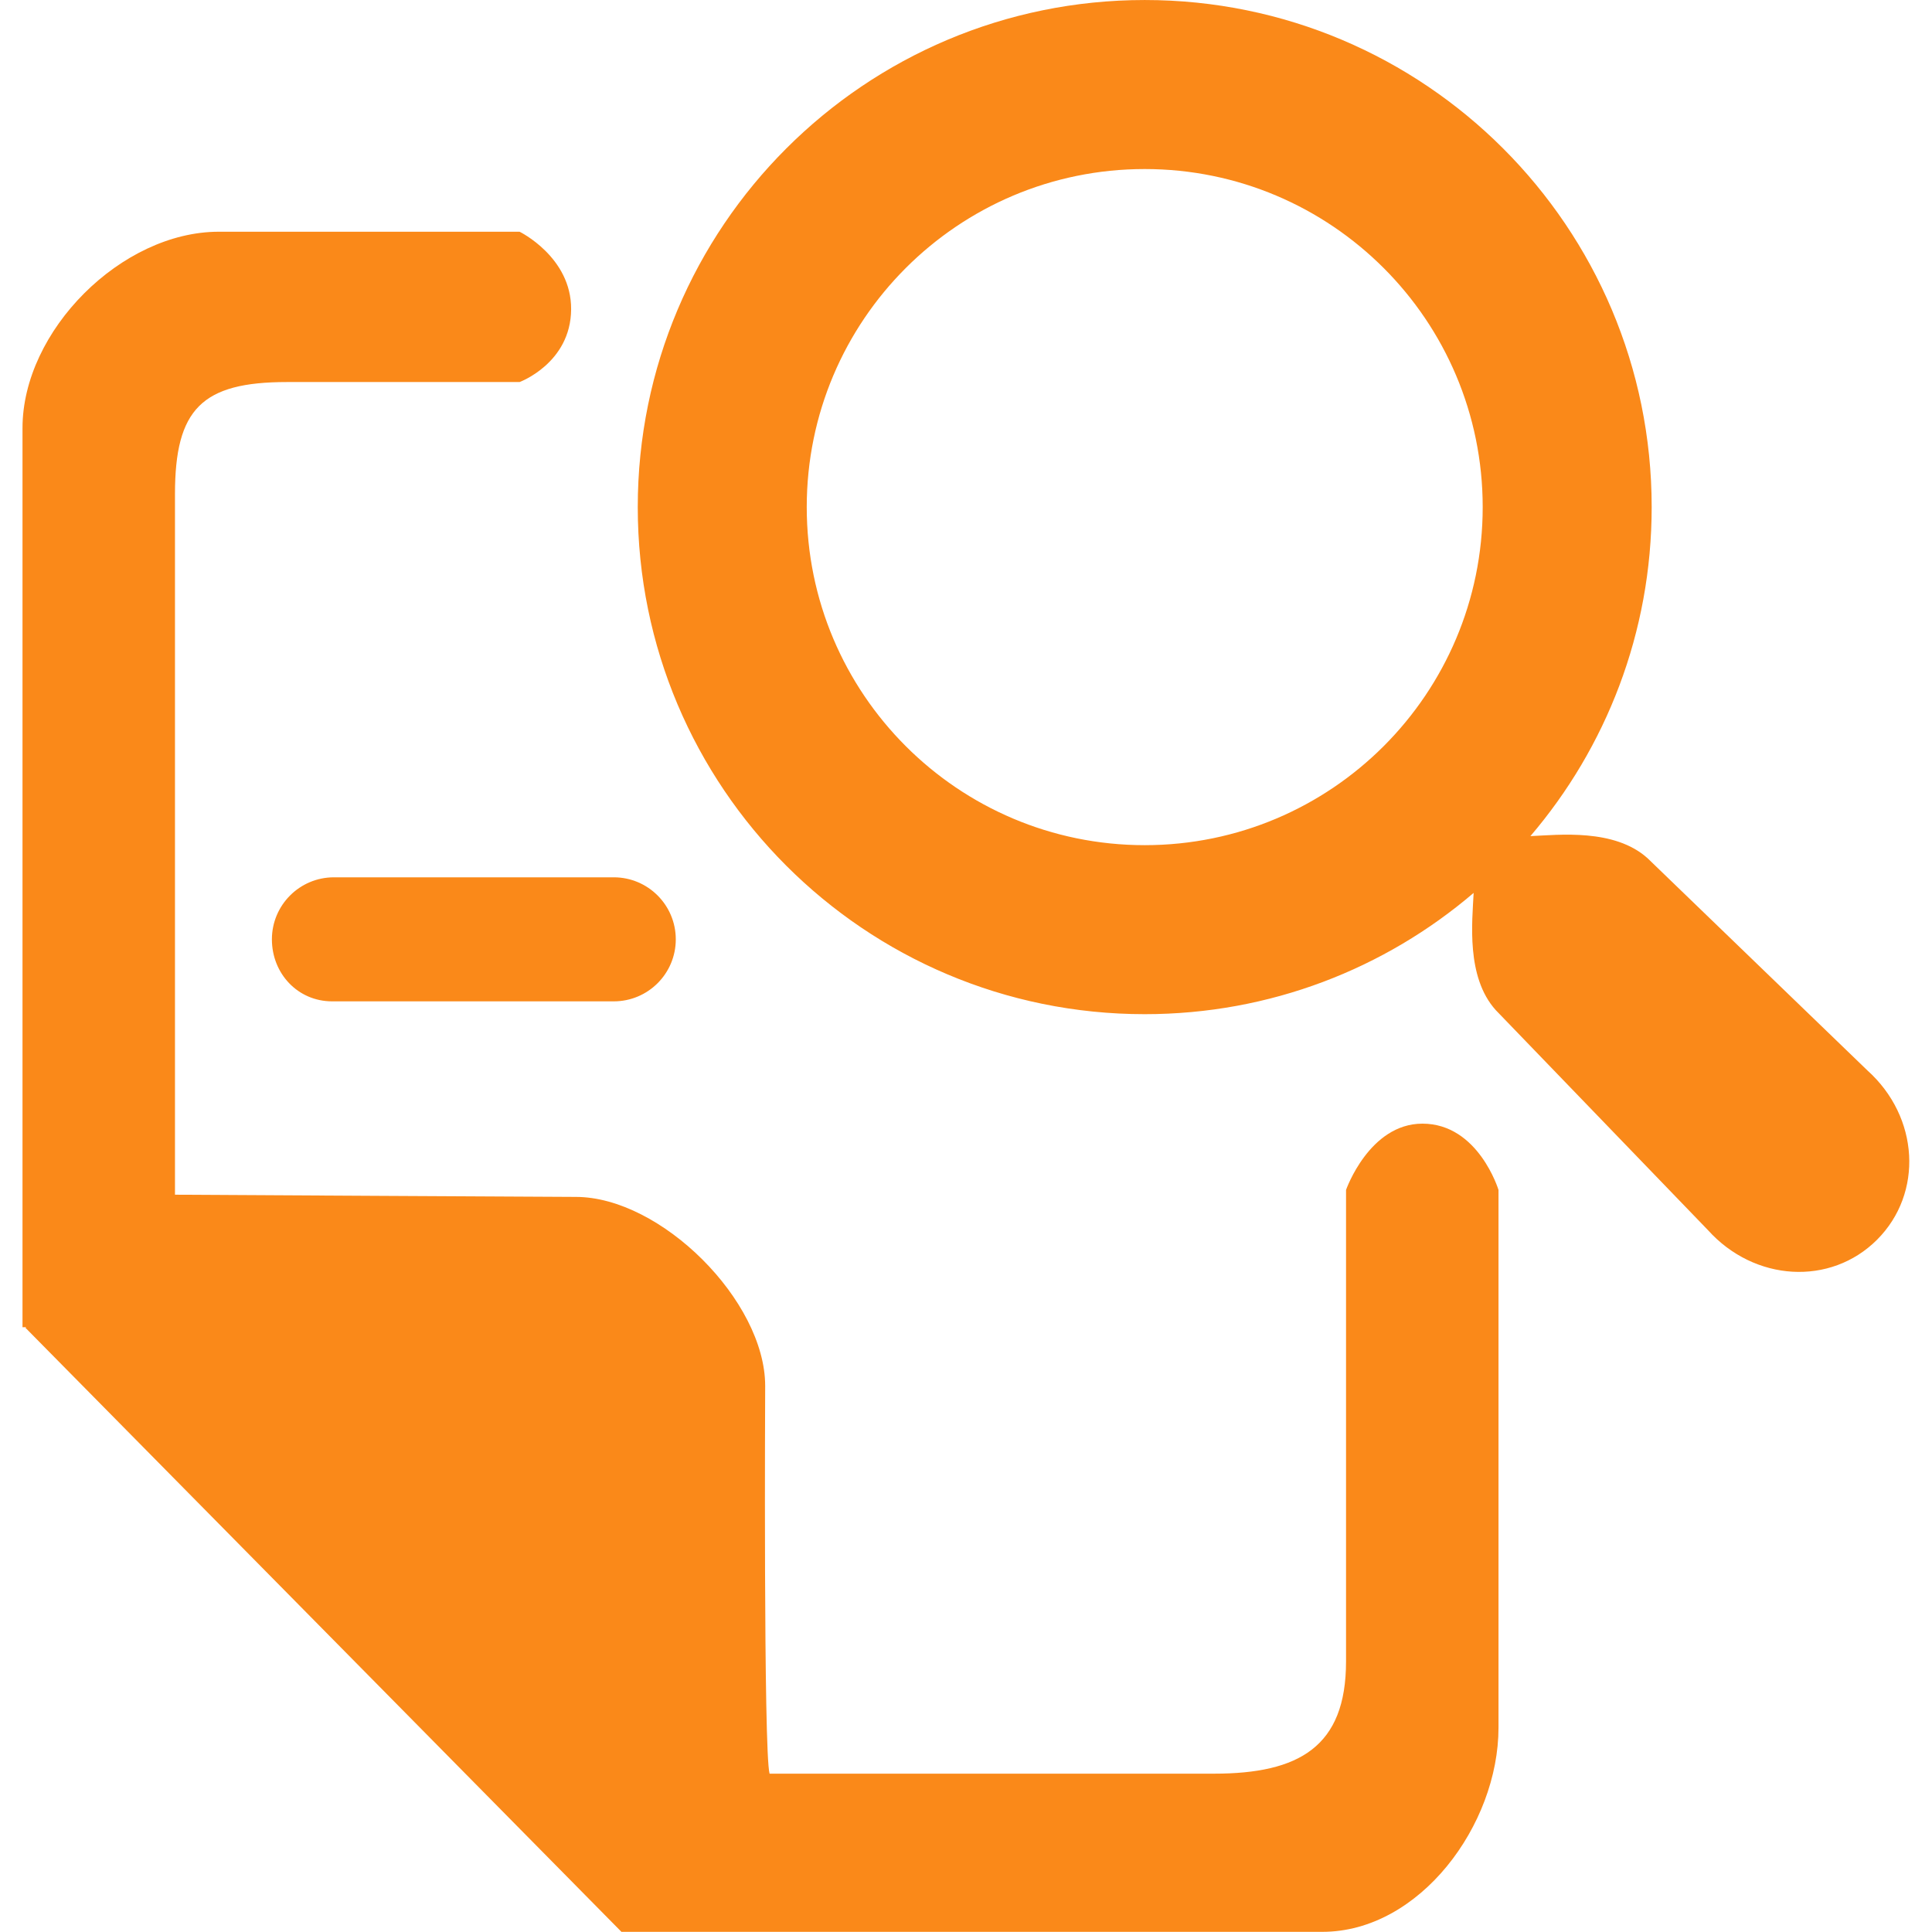 <?xml version="1.0" standalone="no"?><!DOCTYPE svg PUBLIC "-//W3C//DTD SVG 1.1//EN" "http://www.w3.org/Graphics/SVG/1.1/DTD/svg11.dtd"><svg t="1506740121221" class="icon" style="" viewBox="0 0 1024 1024" version="1.1" xmlns="http://www.w3.org/2000/svg" p-id="12694" xmlns:xlink="http://www.w3.org/1999/xlink" width="48" height="48"><defs><style type="text/css"></style></defs><path d="M873.243 454.877 989.774 567.362C1017.233 592.044 1019.511 632.422 994.886 657.072 970.244 681.705 929.898 679.387 905.191 651.928L792.773 535.372C776.954 517.8 780.337 488.399 781.058 473.26 734.134 513.352 673.251 537.534 606.724 537.534 458.31 537.534 338.026 417.219 338.026 268.771 338.026 120.332 458.31 0.008 606.724 0.008 755.13 0.008 875.422 120.332 875.422 268.771 875.422 335.323 851.231 396.222 811.147 443.163 826.27 442.491 855.687 439.067 873.243 454.877ZM606.724 89.596C507.798 89.596 427.59 169.82 427.59 268.771 427.59 367.722 507.798 447.955 606.724 447.955 705.651 447.955 785.859 367.722 785.859 268.771 785.859 169.82 705.651 89.596 606.724 89.596ZM358.179 497.877C358.179 516.03 343.466 530.735 325.321 530.735L176.013 530.735C157.86 530.735 144.114 516.03 144.114 497.877 144.114 479.724 158.826 464.994 176.98 464.994L325.321 464.994C343.466 464.994 358.179 479.724 358.179 497.877ZM275.399 202.49 152.142 202.49C107.004 202.49 92.742 216.76 92.742 261.882L92.742 633.217C99.754 633.299 305.185 634.388 305.185 634.388 350.306 634.388 405.561 689.463 405.561 734.585 405.561 734.585 404.611 928.408 407.888 940.081L643.4 940.081C688.521 940.081 713.425 925.819 713.425 880.665L713.425 630.694C713.425 630.694 725.713 595.558 753.918 595.558 783.589 595.558 794.239 630.694 794.239 630.694L794.239 915.685C794.239 967.287 752.427 1023.918 700.867 1023.918L329.548 1023.918 329.548 1023.894 329.458 1023.992 13.525 703.799 13.885 703.447 11.928 703.447 11.928 226.861C11.928 175.284 64.381 122.823 115.95 122.823L275.399 122.823C275.399 122.823 302.891 136.241 302.711 163.93 302.539 192.496 275.399 202.49 275.399 202.49Z" p-id="12695" fill="#fa8919"></path></svg>